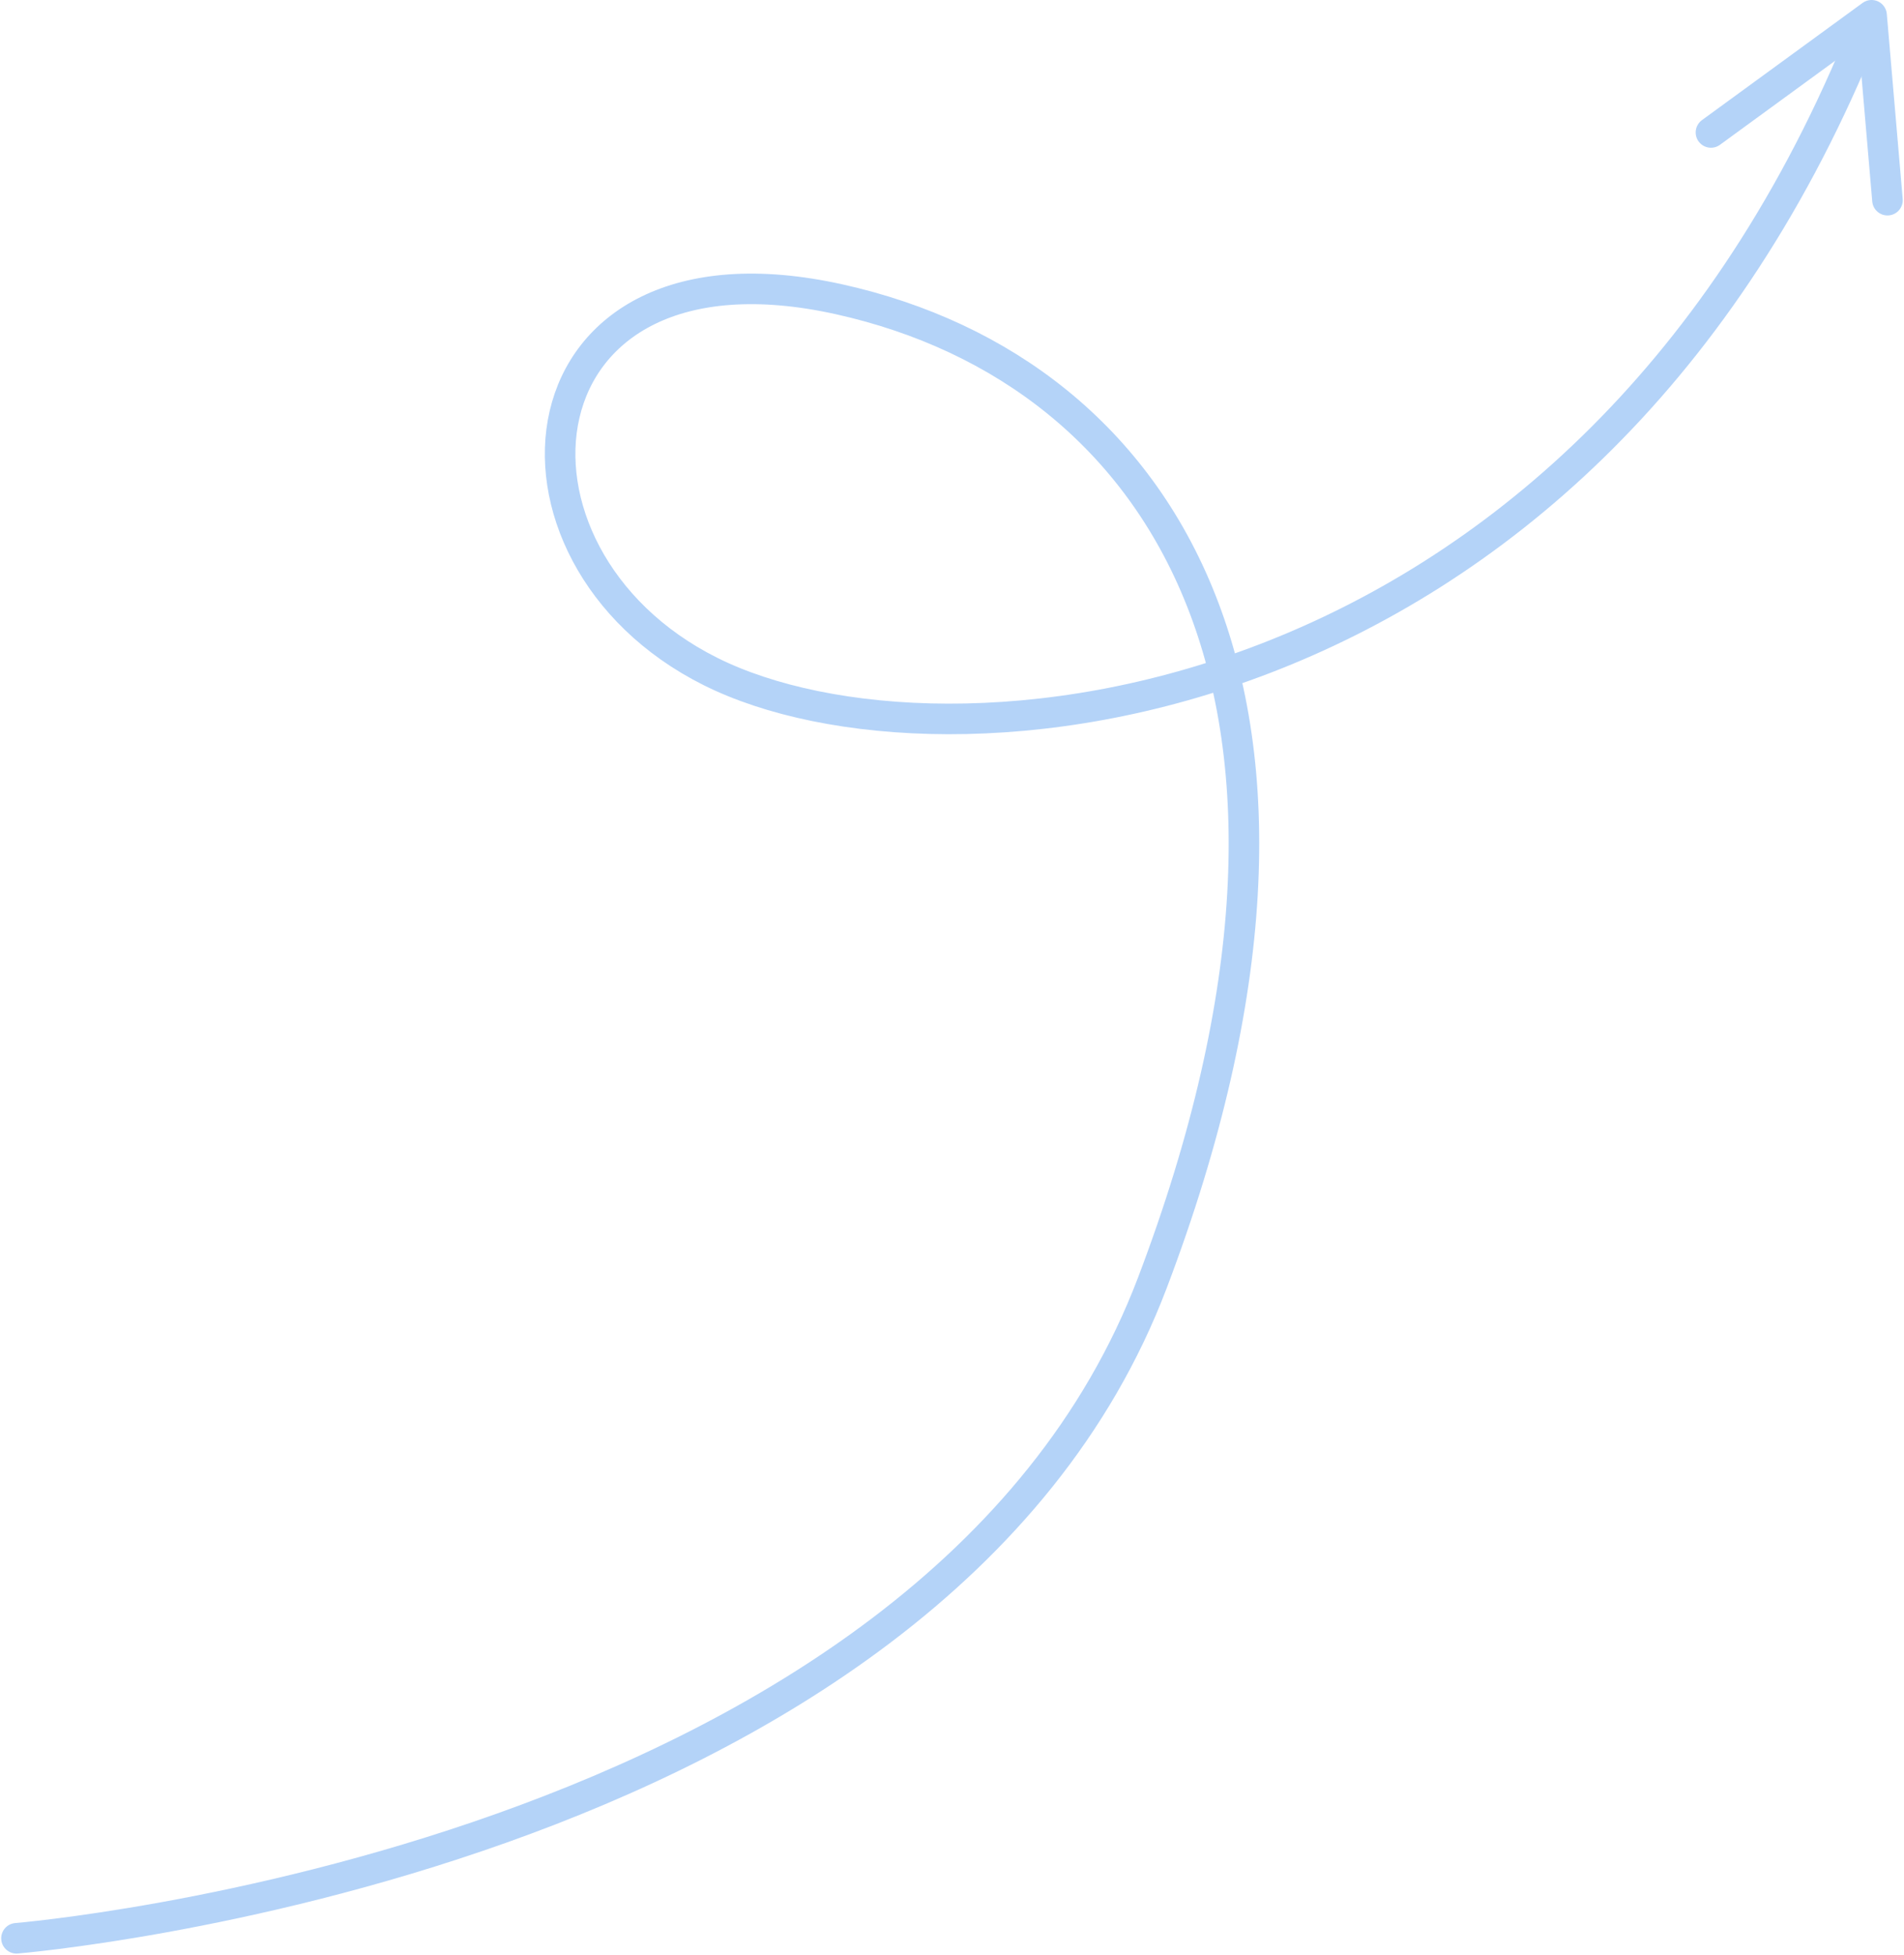 <svg xmlns="http://www.w3.org/2000/svg" width="124.641" height="127.917" viewBox="0 0 124.641 127.917">
  <g id="Group_89790" data-name="Group 89790" transform="translate(-948.013 -4716.935)">
    <path id="Path_17012" data-name="Path 17012" d="M8737.092,7091.424s59.947-4.938,74.361-42.9.952-59.584-20.5-64.351-23.688,16.725-8.435,24.352,56.579,3.772,75.169-41.034" transform="translate(-7788 -2247.651)" fill="none" stroke="#b4d3f8" stroke-linecap="round" stroke-linejoin="round" stroke-width="2"/>
    <path id="Path_17013" data-name="Path 17013" d="M8829.188,6973.2l10.515-7.669,1.04,12.1" transform="translate(-7769.171 -2247.597)" fill="none" stroke="#b4d3f8" stroke-linecap="round" stroke-linejoin="round" stroke-width="2"/>
  </g>
</svg>
